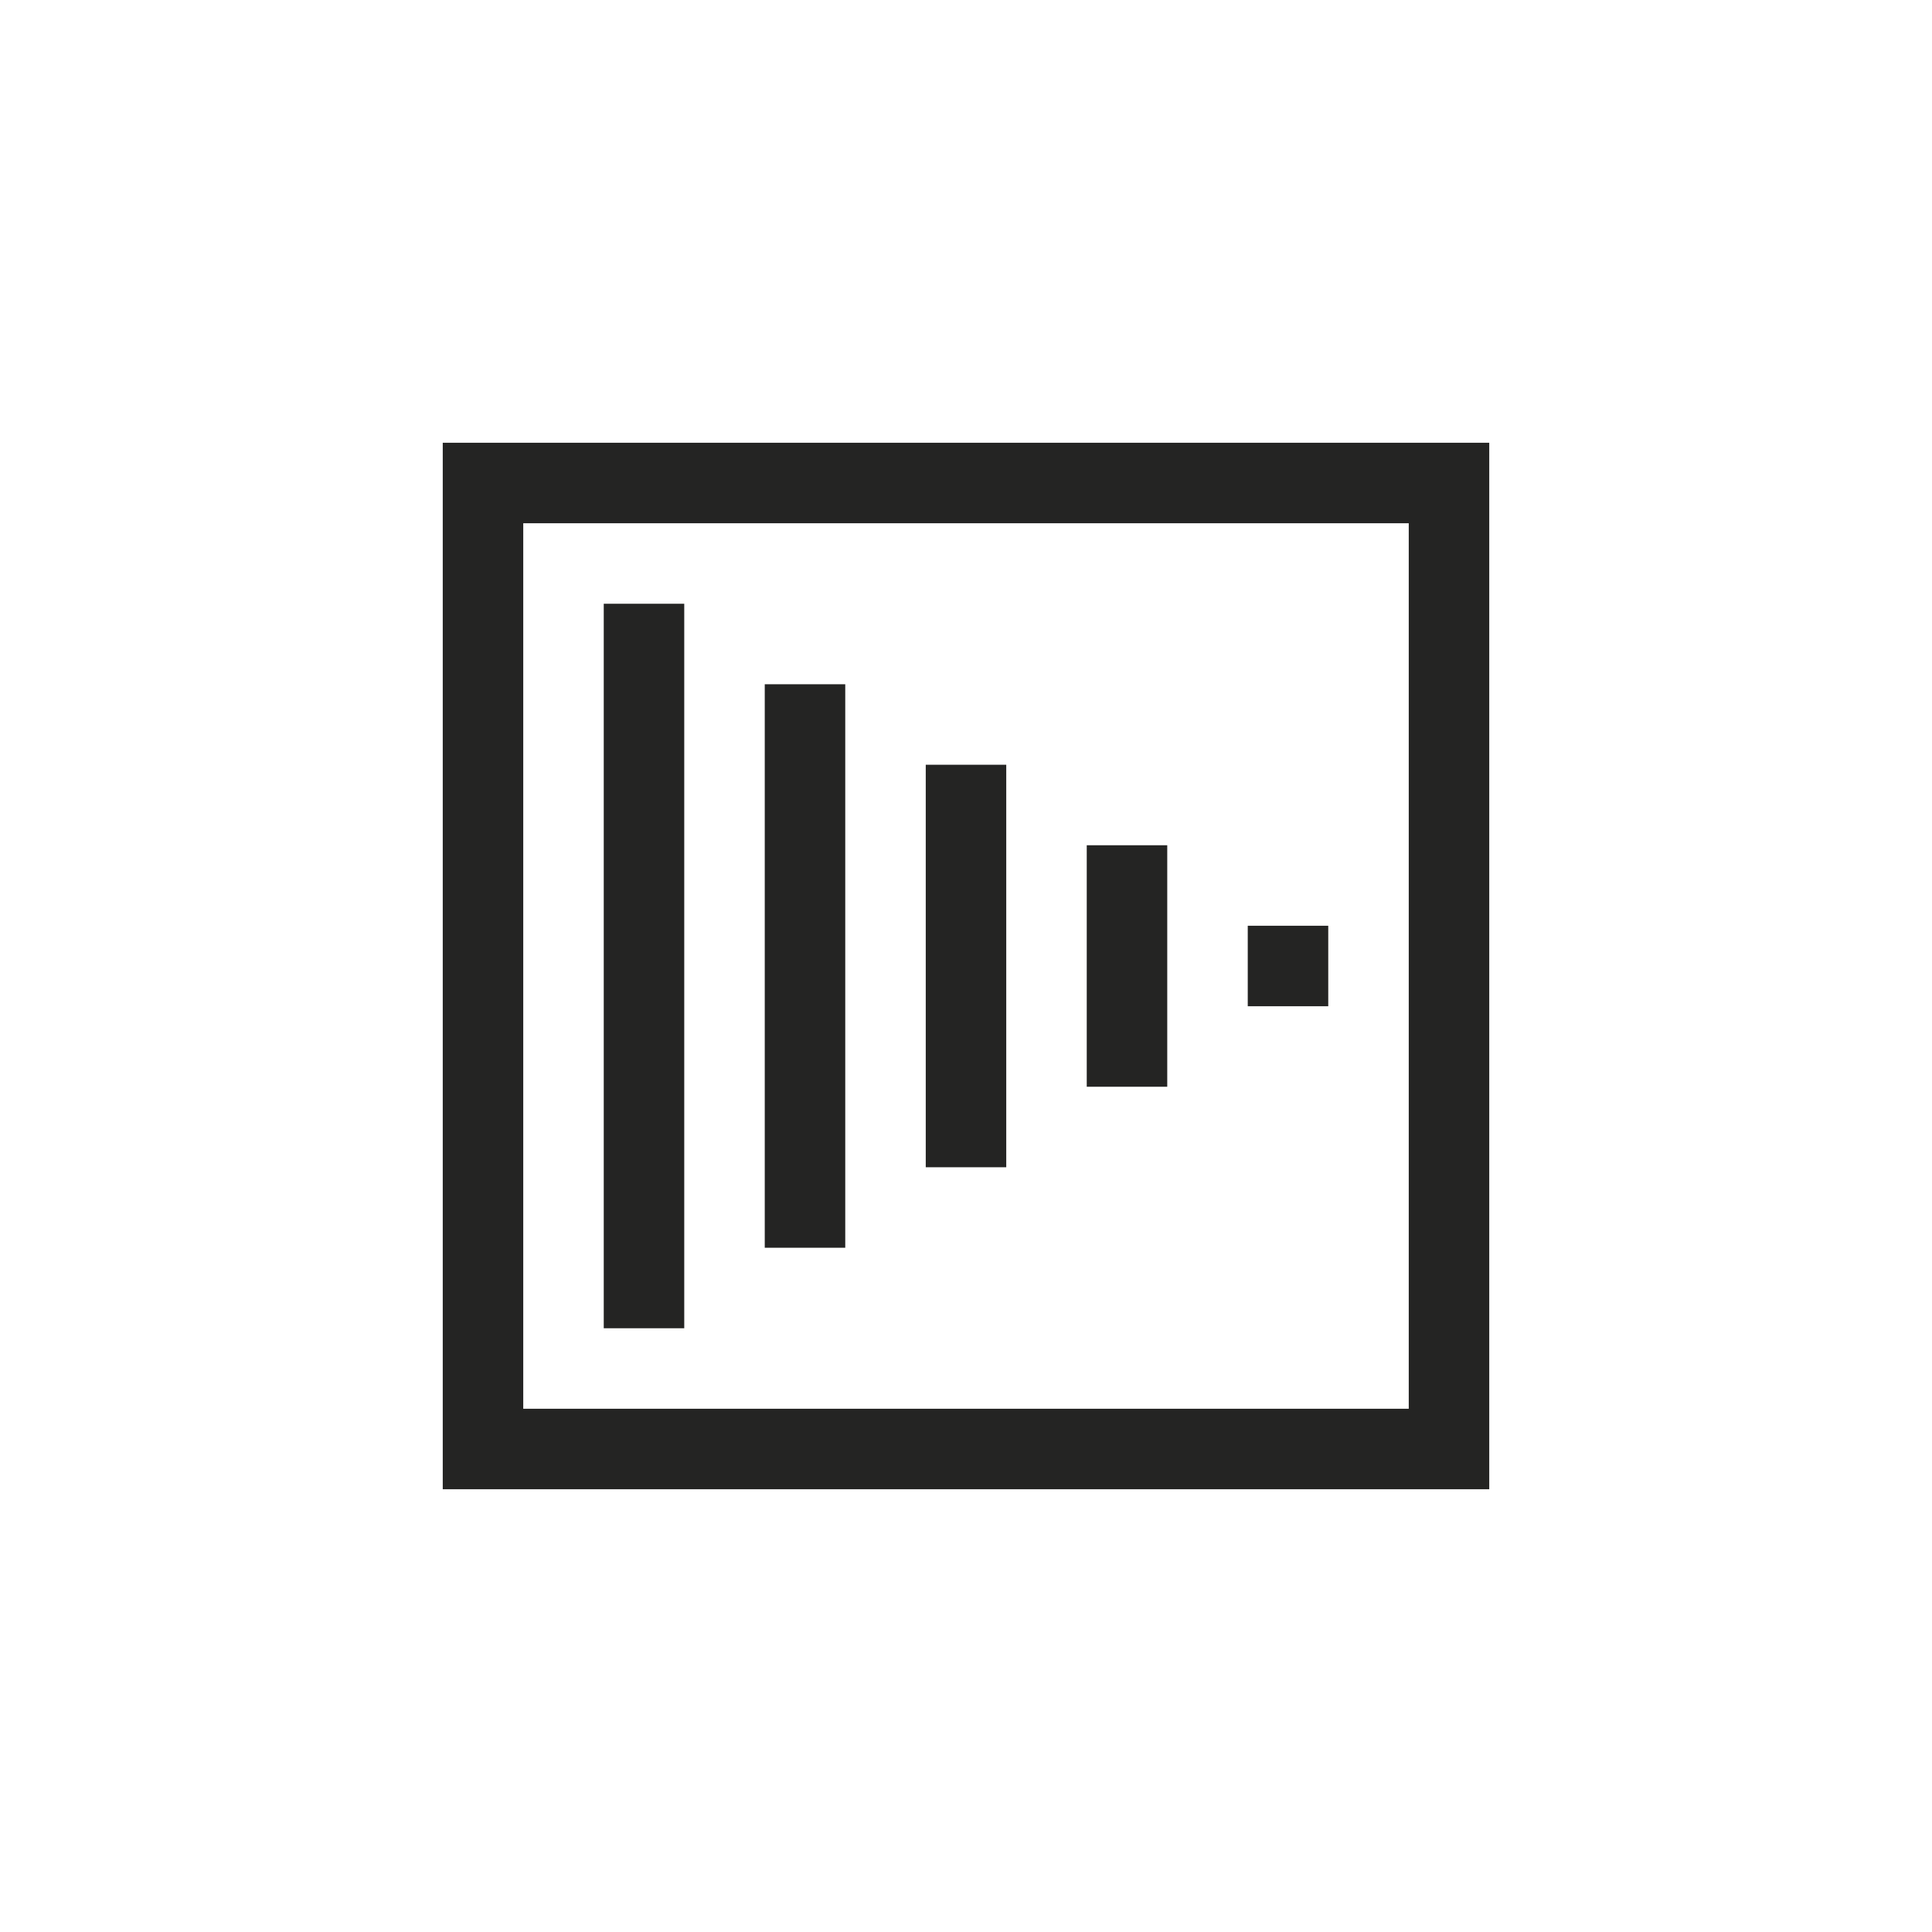 <svg xmlns="http://www.w3.org/2000/svg" viewBox="0 0 48 48">
  <g id="icon-staggering-reverse" fill="none" fill-rule="evenodd">
    <rect id="Rectangle-40-Copy-8" width="24" height="24" x="12" y="12" stroke="#242423" stroke-width="2"/>
    <path id="Path-13-Copy-41" stroke="#242423" stroke-width="2" d="M32 25v-2"/>
    <path id="Path-13-Copy-40" stroke="#242423" stroke-width="2" d="M28 27v-6"/>
    <path id="Path-13-Copy-39" stroke="#242423" stroke-width="2" d="M24 29V19"/>
    <path id="Path-13-Copy-38" stroke="#242423" stroke-width="2" d="M20 31V17"/>
    <g id="Group-5" stroke="#242423" stroke-width="2" transform="translate(15 15)">
      <path id="Path-13-Copy-37" d="M1 18V0"/>
    </g>
  </g>
</svg>
